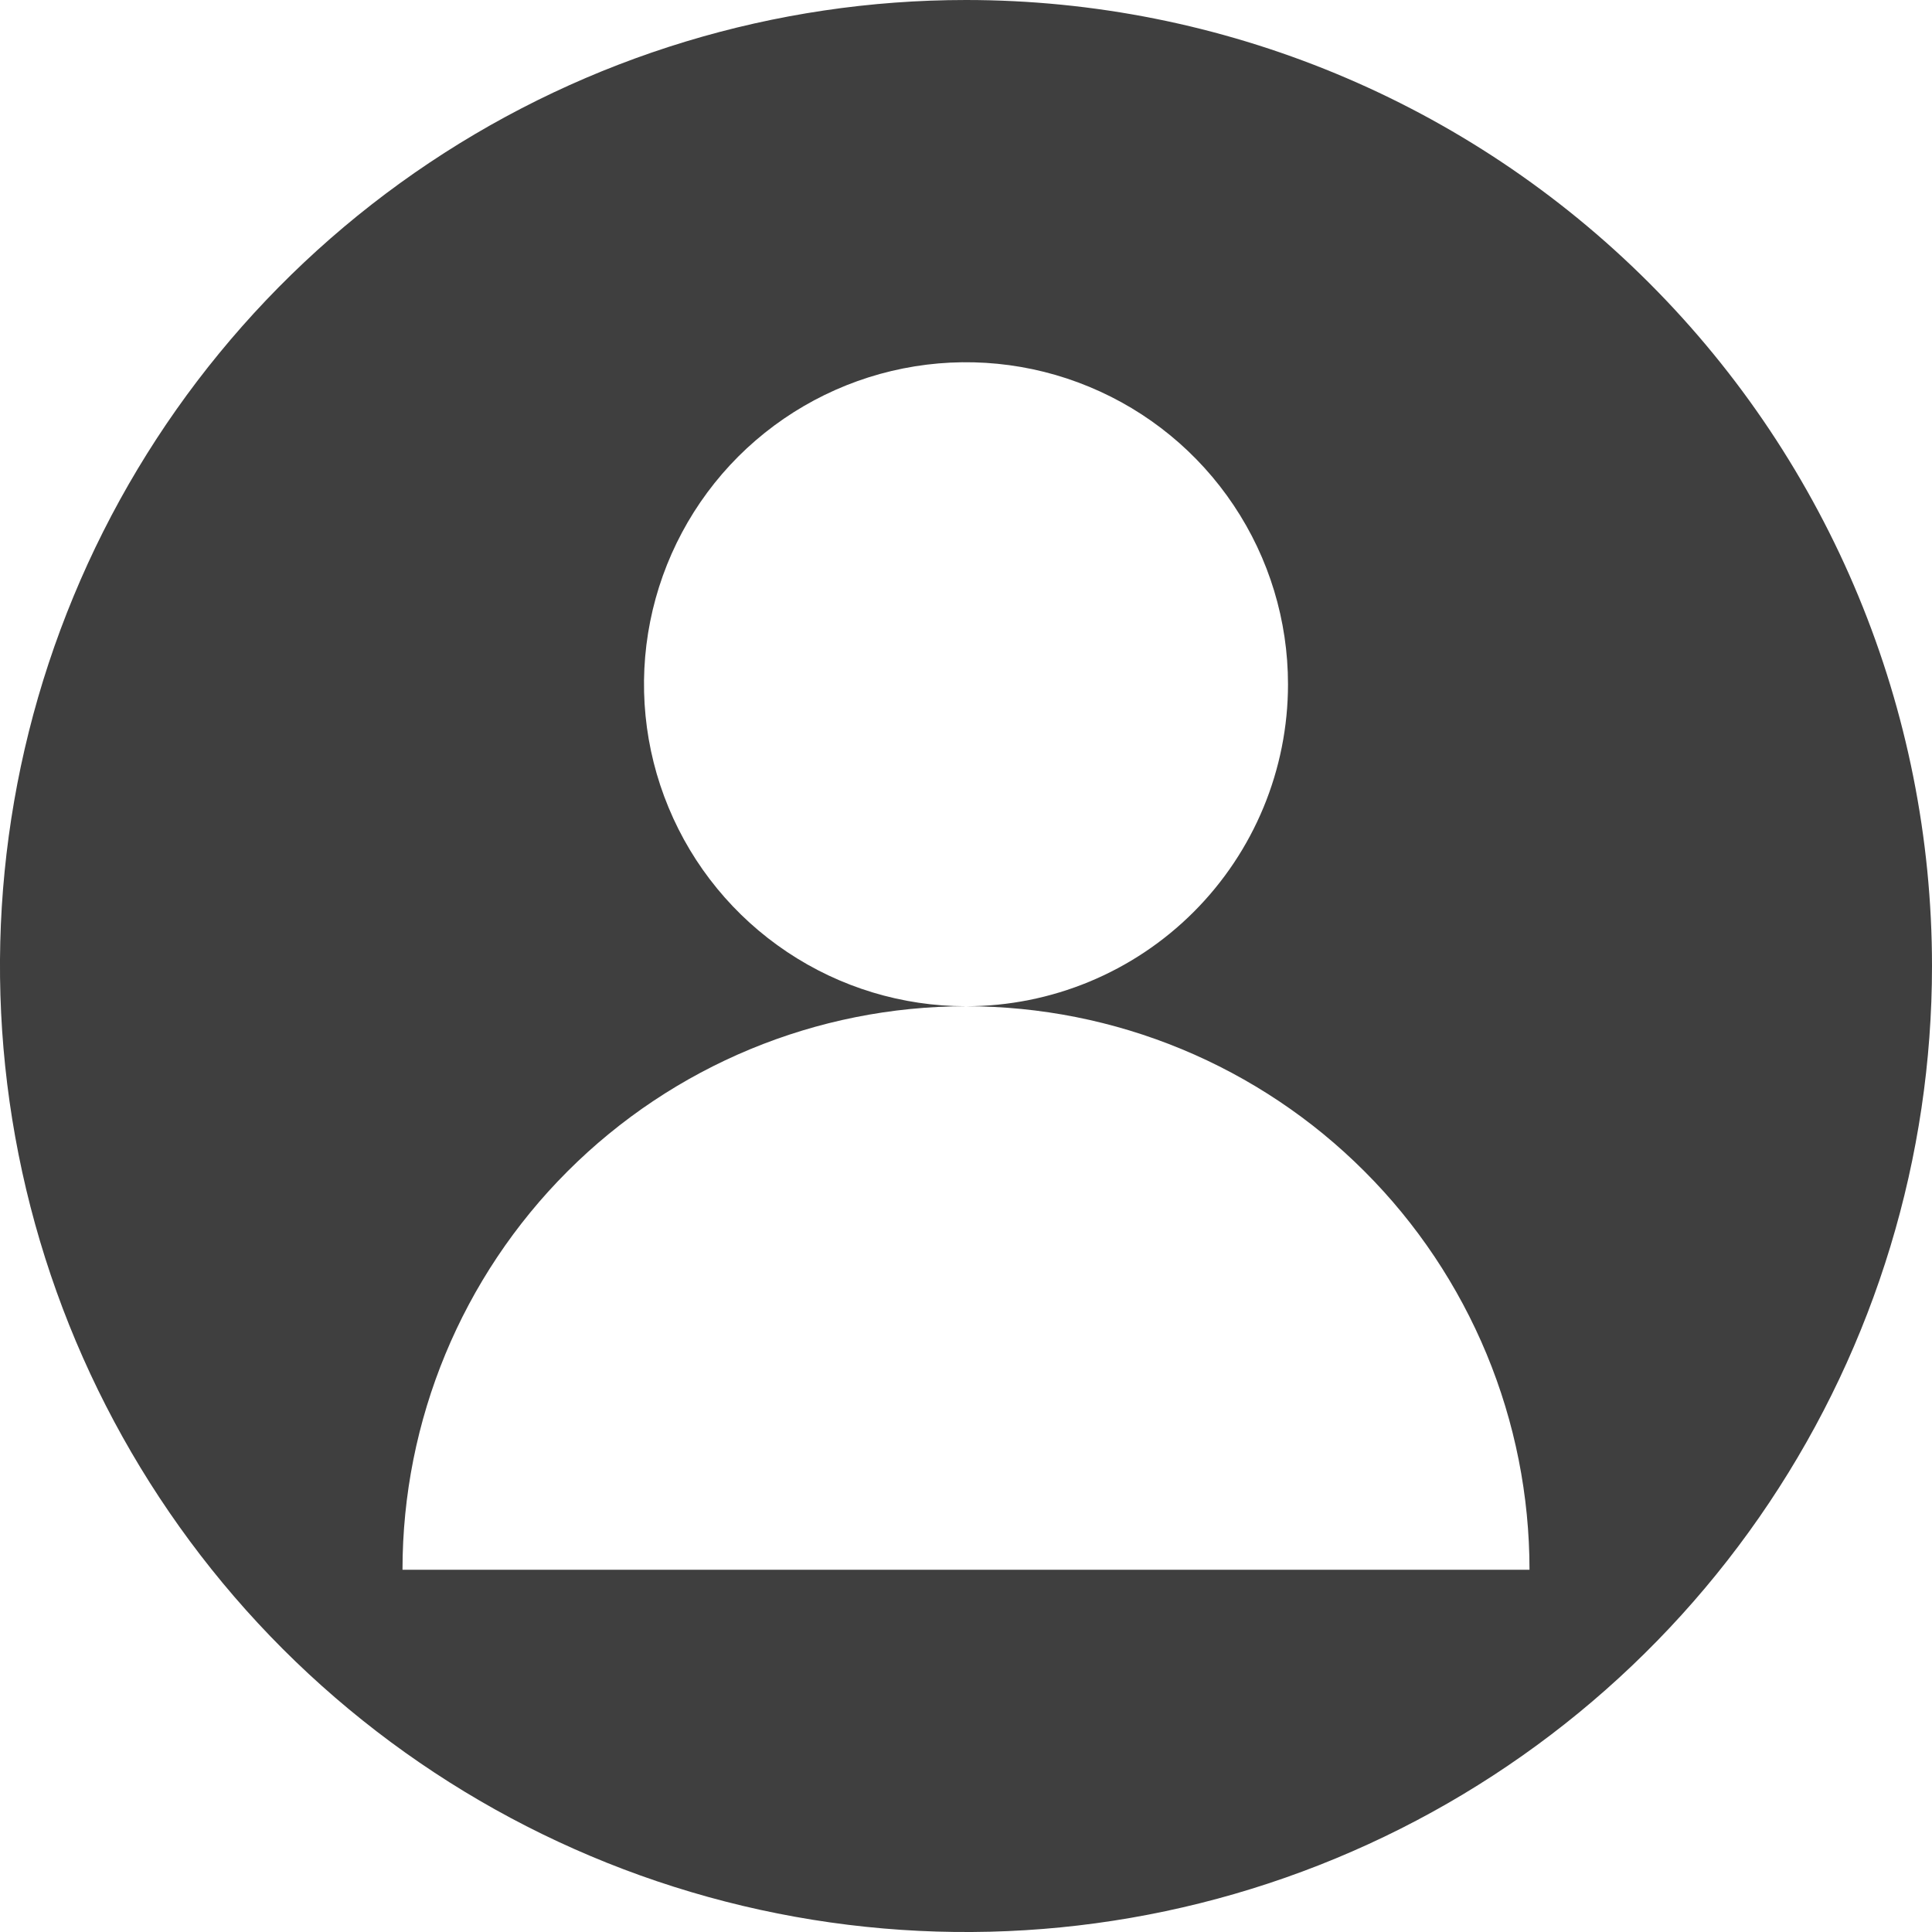 <svg width="30" height="30" viewBox="0 0 30 30" fill="none" xmlns="http://www.w3.org/2000/svg">
<g clip-path="url(#clip0_88_233)">
<path d="M15 0C12.033 0 9.133 0.88 6.666 2.528C4.2 4.176 2.277 6.519 1.142 9.26C0.006 12.001 -0.291 15.017 0.288 17.926C0.867 20.836 2.296 23.509 4.393 25.607C6.491 27.704 9.164 29.133 12.074 29.712C14.983 30.291 17.999 29.994 20.74 28.858C23.481 27.723 25.824 25.8 27.472 23.334C29.12 20.867 30 17.967 30 15C30 11.022 28.42 7.206 25.607 4.393C22.794 1.58 18.978 0 15 0V0ZM6.25 24.375C6.25 22.054 7.172 19.829 8.813 18.188C10.454 16.547 12.679 15.625 15 15.625C14.011 15.625 13.044 15.332 12.222 14.782C11.4 14.233 10.759 13.452 10.381 12.538C10.002 11.625 9.903 10.619 10.096 9.65C10.289 8.68 10.765 7.789 11.464 7.089C12.164 6.39 13.055 5.914 14.025 5.721C14.995 5.528 16 5.627 16.913 6.006C17.827 6.384 18.608 7.025 19.157 7.847C19.707 8.669 20 9.636 20 10.625C20 11.951 19.473 13.223 18.535 14.161C17.598 15.098 16.326 15.625 15 15.625C16.149 15.625 17.287 15.851 18.349 16.291C19.41 16.731 20.375 17.375 21.187 18.188C22 19 22.644 19.965 23.084 21.026C23.524 22.088 23.75 23.226 23.75 24.375H6.25Z" fill="#3F3F3F"/>
</g>
<defs>
<clipPath id="clip0_88_233">
<rect width="30" height="30" fill="white"/>
</clipPath>
</defs>
</svg>
